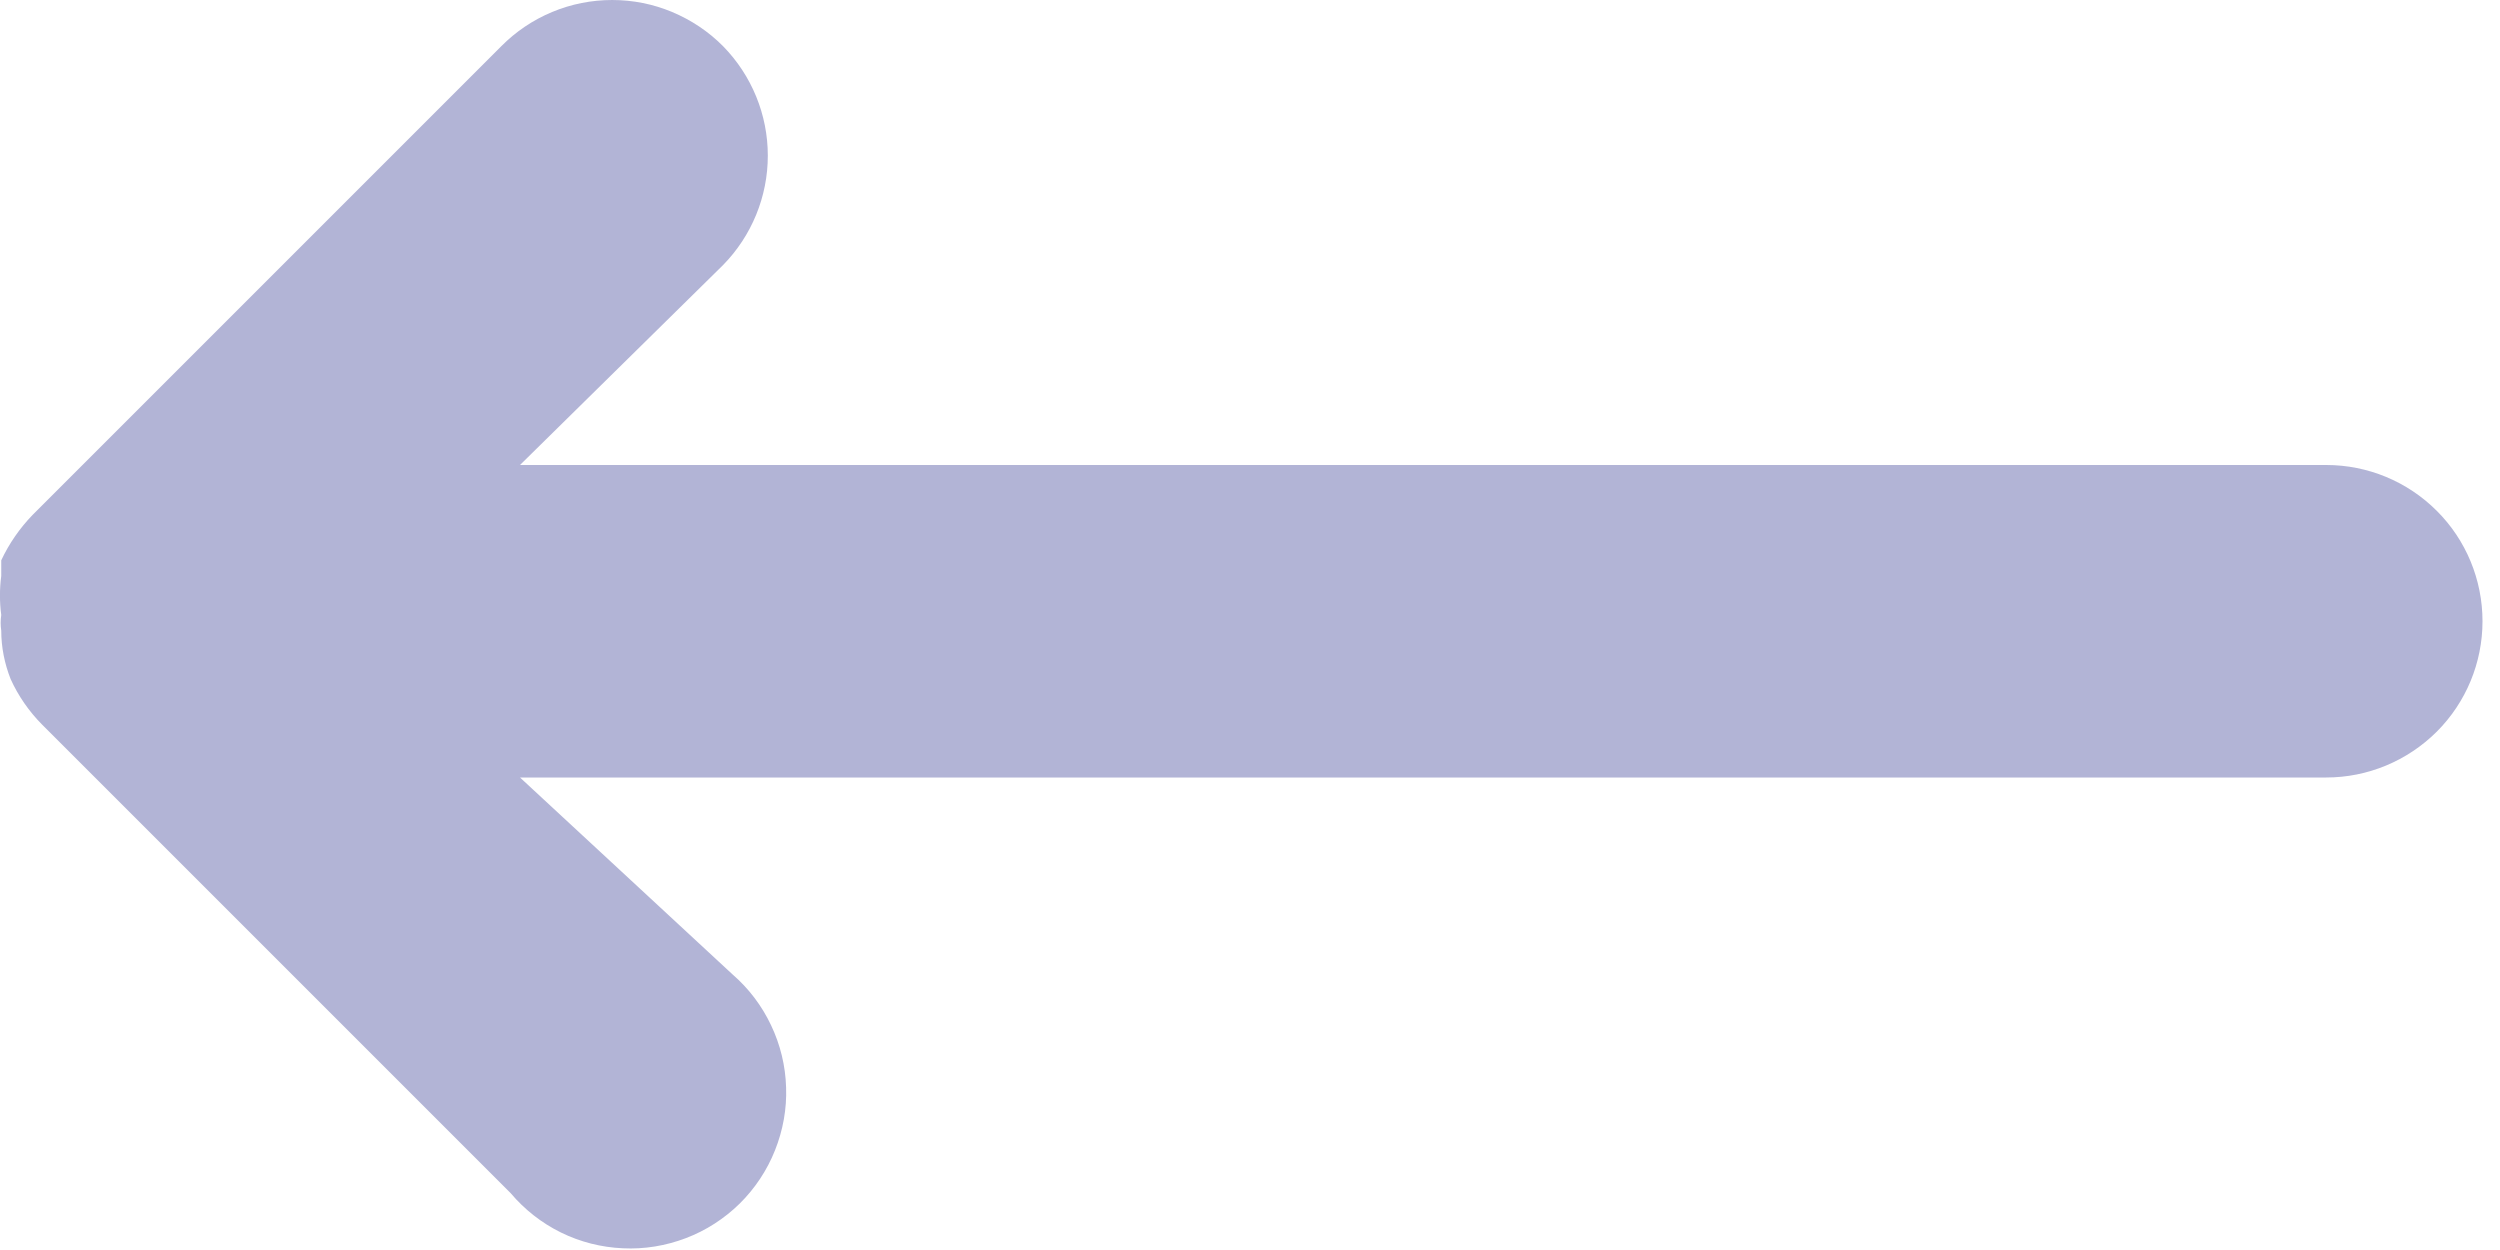<svg width="16" height="8" viewBox="0 0 16 8" version="1.1" xmlns="http://www.w3.org/2000/svg" xmlns:xlink="http://www.w3.org/1999/xlink">
<title>Vector</title>
<desc>Created using Figma</desc>
<g id="Canvas" transform="translate(-10607 4427)">
<g id="Vector">
<use xlink:href="#path0_fill" transform="translate(10607 -4427)" fill="#B2B4D6"/>
</g>
</g>
<defs>
<path id="path0_fill" fill-rule="evenodd" d="M 14.888 2.976L 3.328 2.976L 4.628 1.696C 4.811 1.509 4.914 1.258 4.914 0.996C 4.914 0.734 4.811 0.483 4.628 0.296C 4.535 0.202 4.424 0.128 4.302 0.077C 4.181 0.026 4.05 2.92814e-05 3.918 2.92814e-05C 3.786 2.92814e-05 3.655 0.026 3.533 0.077C 3.411 0.128 3.301 0.202 3.208 0.296L 0.208 3.296C 0.126 3.381 0.058 3.479 0.008 3.586L 0.008 3.686C -0.003 3.769 -0.003 3.853 0.008 3.936C 0.003 3.969 0.003 4.003 0.008 4.036C 0.008 4.142 0.029 4.247 0.068 4.346C 0.117 4.454 0.185 4.552 0.268 4.636L 3.268 7.636C 3.357 7.741 3.466 7.827 3.59 7.888C 3.714 7.949 3.849 7.983 3.986 7.989C 4.124 7.996 4.261 7.973 4.39 7.924C 4.519 7.875 4.636 7.799 4.734 7.703C 4.832 7.606 4.909 7.49 4.96 7.362C 5.011 7.234 5.036 7.097 5.031 6.959C 5.027 6.821 4.994 6.686 4.935 6.562C 4.876 6.437 4.792 6.326 4.688 6.236L 3.328 4.976L 14.888 4.976C 15.153 4.976 15.407 4.87 15.595 4.683C 15.783 4.495 15.888 4.241 15.888 3.976C 15.888 3.711 15.783 3.456 15.595 3.269C 15.407 3.081 15.153 2.976 14.888 2.976Z"/>
</defs>
</svg>

